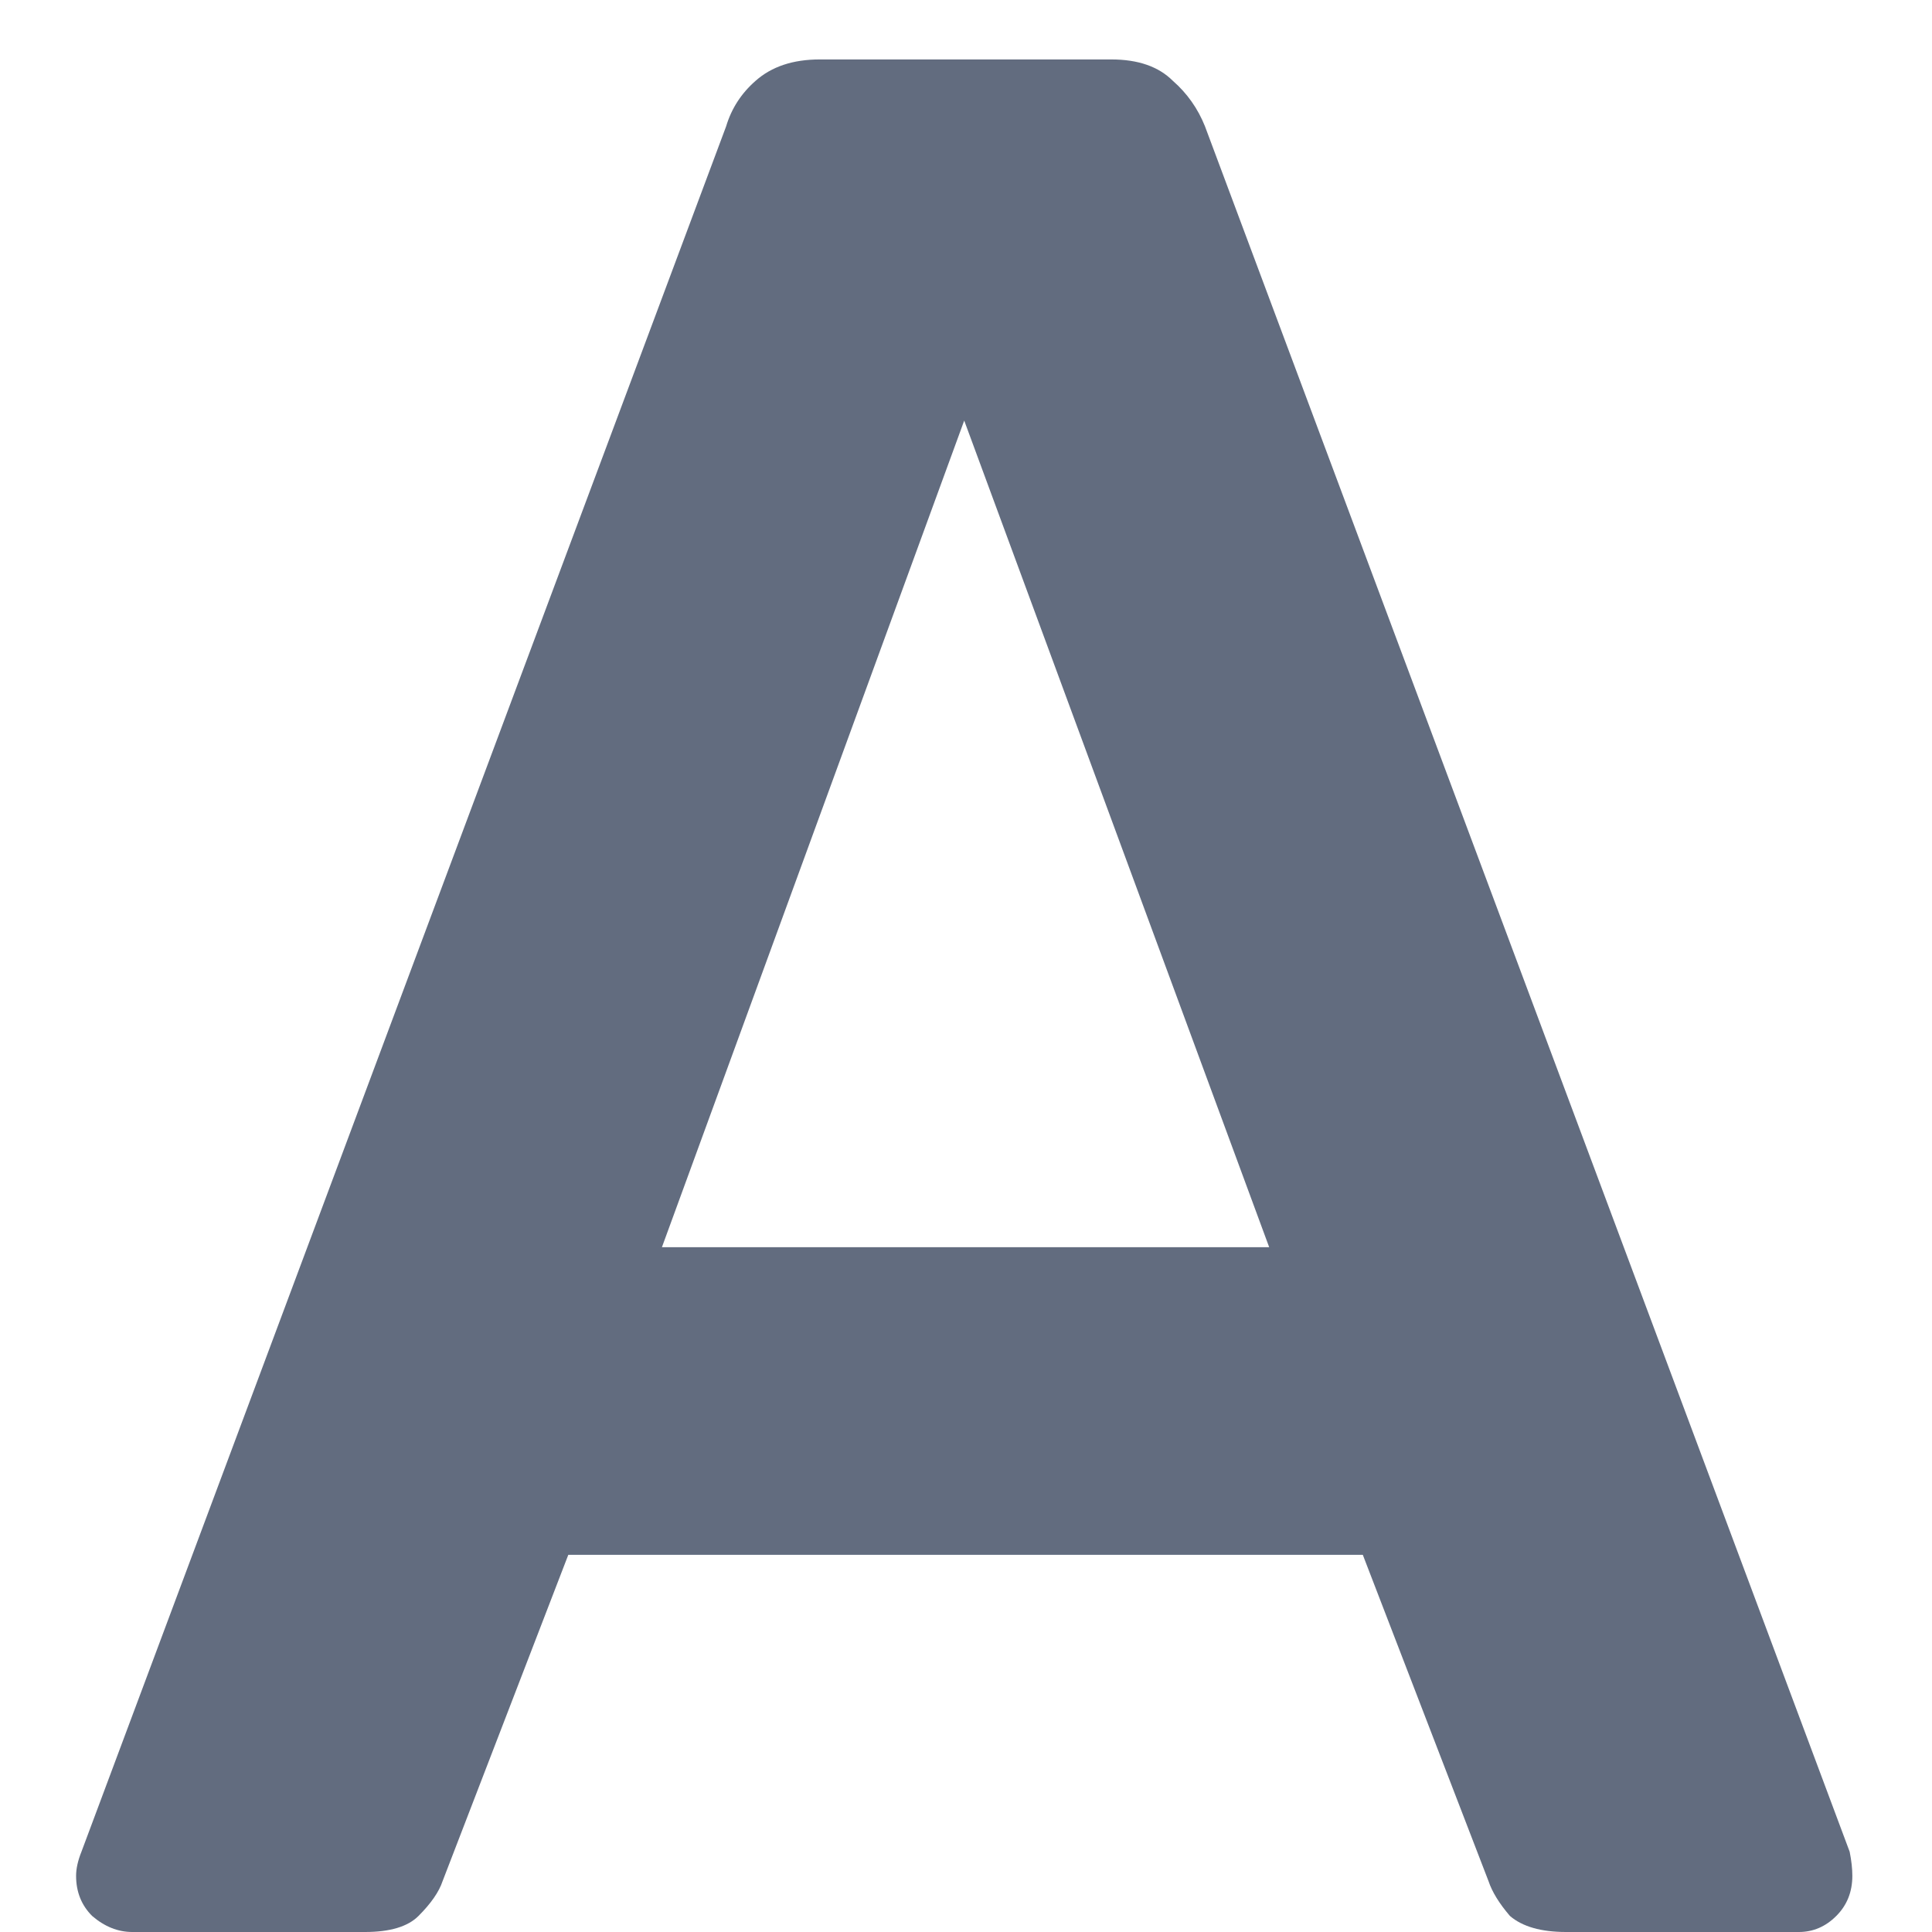 <svg width="13" height="13" viewBox="0 0 13 13" fill="none" xmlns="http://www.w3.org/2000/svg">
<path d="M0.89 13C0.794 13 0.704 12.964 0.62 12.892C0.548 12.82 0.512 12.73 0.512 12.622C0.512 12.574 0.524 12.52 0.548 12.46L4.886 0.85C4.922 0.73 4.988 0.628 5.084 0.544C5.192 0.448 5.336 0.4 5.516 0.4H7.478C7.658 0.4 7.796 0.448 7.892 0.544C7.988 0.628 8.06 0.73 8.108 0.85L12.446 12.46C12.458 12.52 12.464 12.574 12.464 12.622C12.464 12.73 12.428 12.82 12.356 12.892C12.284 12.964 12.2 13 12.104 13H10.538C10.37 13 10.244 12.964 10.16 12.892C10.088 12.808 10.04 12.73 10.016 12.658L9.17 10.462H3.824L2.978 12.658C2.954 12.73 2.9 12.808 2.816 12.892C2.744 12.964 2.624 13 2.456 13H0.89ZM4.454 8.392H8.54L6.488 2.83L4.454 8.392Z" fill="#626C7F"/>
</svg>
